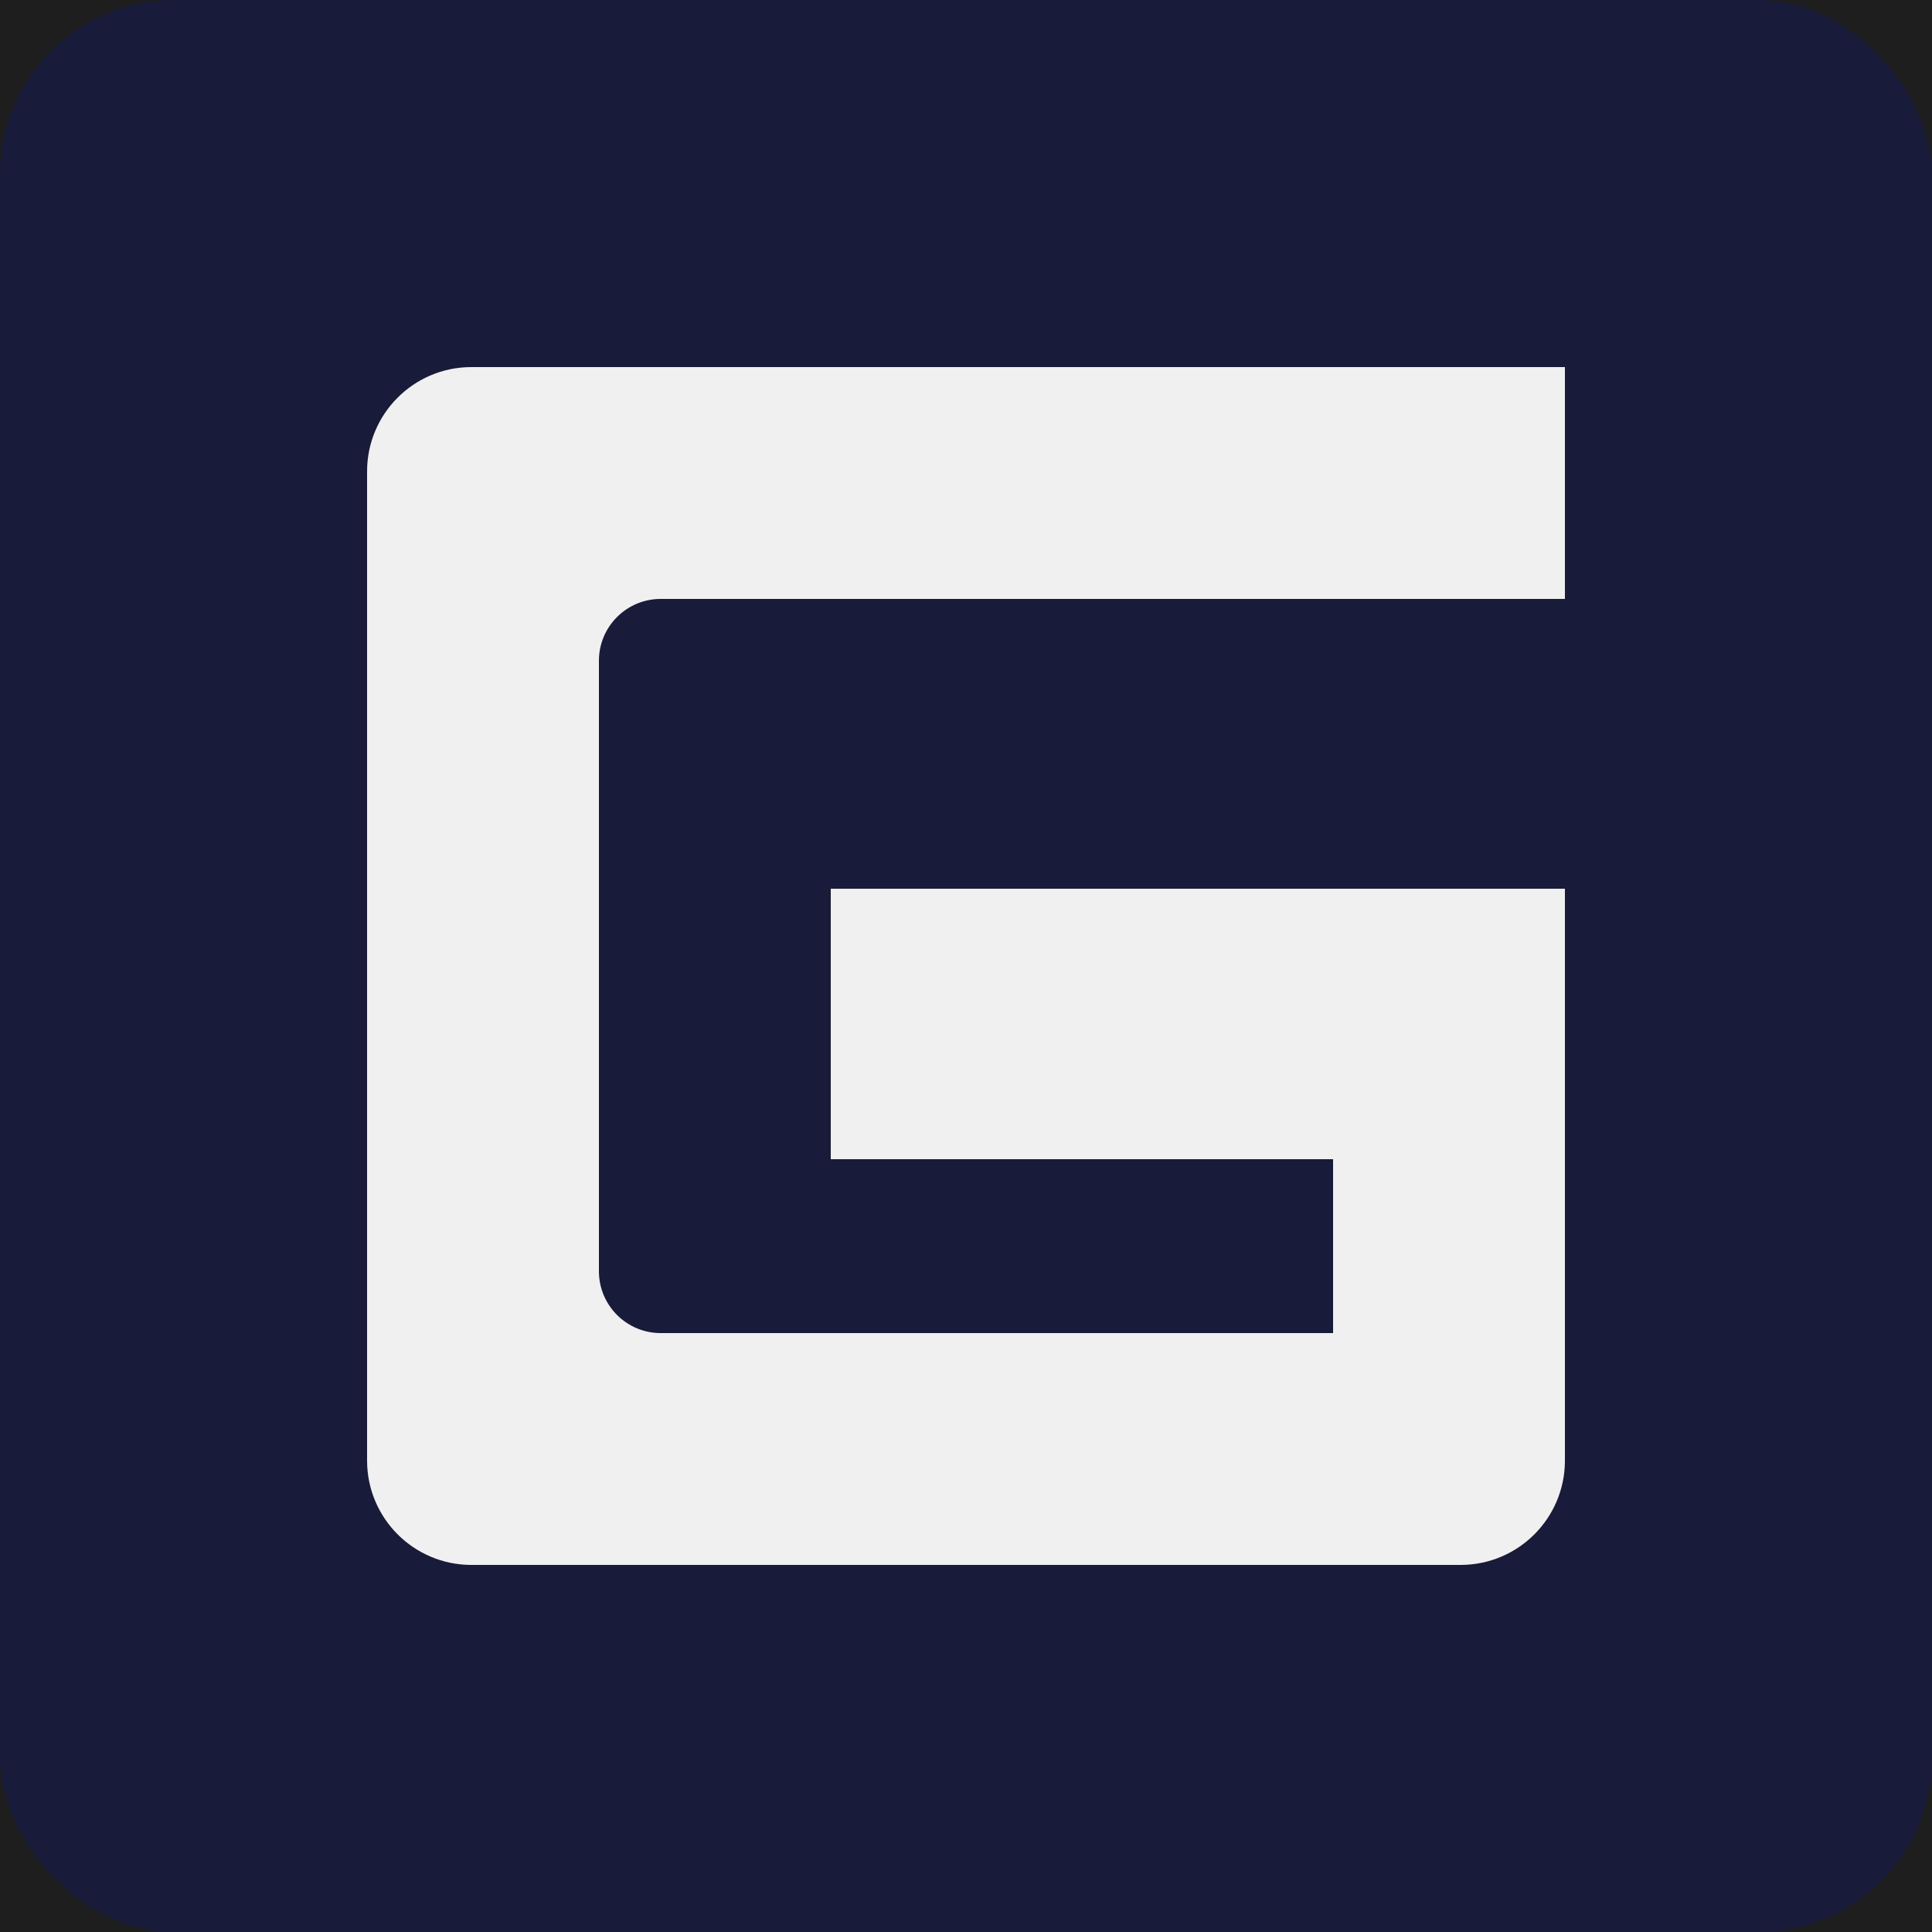<svg width="500" height="500" viewBox="0 0 500 500" fill="none" xmlns="http://www.w3.org/2000/svg">
<rect width="500" height="500" fill="#1E1E1E"/>
<rect width="500" height="500" rx="45" fill="#181B39"/>
<path d="M95 122C95 107.088 107.088 95 122 95H405V378C405 392.912 392.912 405 378 405H122C107.088 405 95 392.912 95 378V122Z" fill="#F0F0F0"/>
<path d="M155 171C155 162.163 162.163 155 171 155H345V345H171C162.163 345 155 337.837 155 329V171Z" fill="#181B39"/>
<rect x="340" y="155" width="70" height="75" fill="#181B39"/>
<rect x="215" y="230" width="135" height="70" fill="#F0F0F0"/>
</svg>
